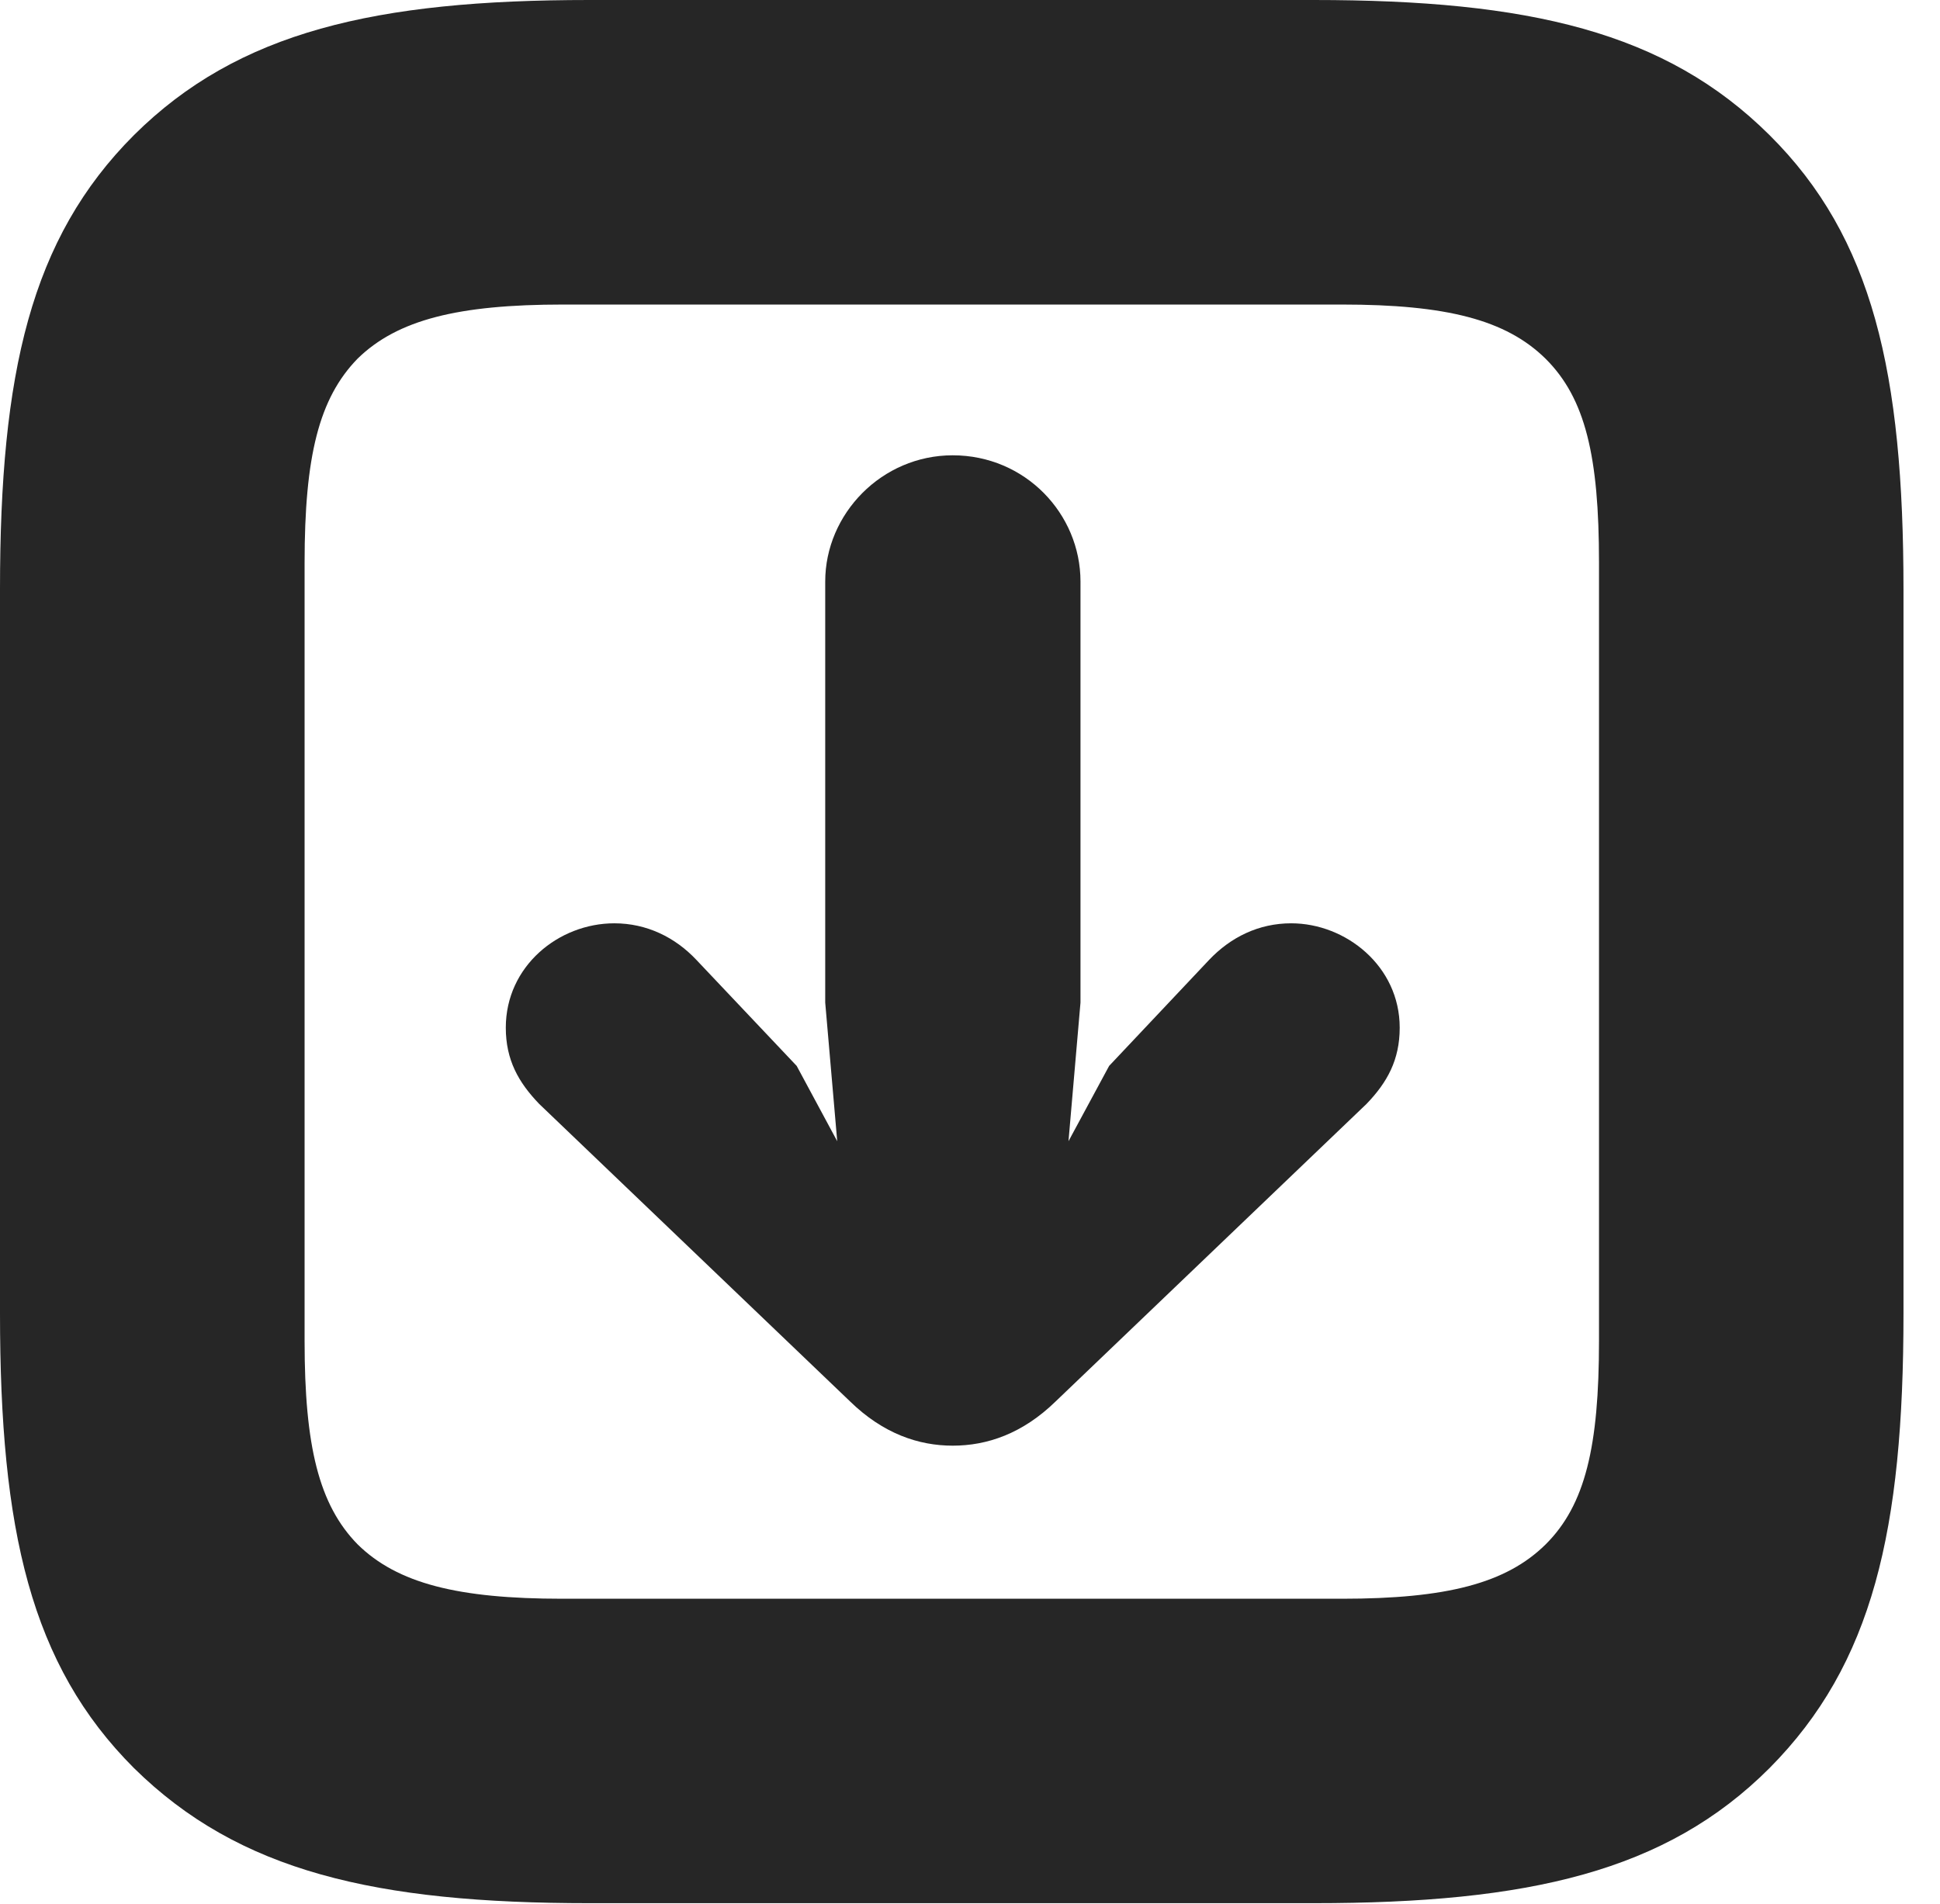 <?xml version="1.0" encoding="UTF-8"?>
<!--Generator: Apple Native CoreSVG 326-->
<!DOCTYPE svg PUBLIC "-//W3C//DTD SVG 1.1//EN" "http://www.w3.org/Graphics/SVG/1.1/DTD/svg11.dtd">
<svg version="1.1" xmlns="http://www.w3.org/2000/svg" xmlns:xlink="http://www.w3.org/1999/xlink"
       viewBox="0 0 19.235 18.883">
       <g>
              <rect height="18.883" opacity="0" width="19.235" x="0" y="0" />
              <path d="M17.544 1.339C16.511 0.313 15.157 0 13.024 0L5.842 0C3.724 0 2.362 0.313 1.329 1.339C0.303 2.365 0 3.702 0 5.842L0 13.024C0 15.172 0.303 16.509 1.329 17.534C2.37 18.56 3.724 18.873 5.847 18.873L13.024 18.873C15.157 18.873 16.518 18.56 17.544 17.534C18.57 16.501 18.873 15.172 18.873 13.024L18.873 5.847C18.873 3.699 18.57 2.357 17.544 1.339ZM15.854 5.576L15.854 13.298C15.854 14.341 15.719 14.923 15.325 15.315C14.933 15.702 14.341 15.854 13.305 15.854L5.576 15.854C4.54 15.854 3.94 15.702 3.546 15.315C3.162 14.923 3.02 14.341 3.02 13.298L3.02 5.582C3.02 4.525 3.162 3.95 3.546 3.556C3.94 3.171 4.542 3.02 5.582 3.02L13.305 3.02C14.341 3.02 14.933 3.171 15.325 3.558C15.719 3.95 15.854 4.525 15.854 5.576Z"
                     fill="currentColor" fill-opacity="0.85" />
              <path d="M9.446 14.336C9.786 14.336 10.138 14.218 10.468 13.896L13.549 10.947C13.755 10.733 13.878 10.51 13.878 10.191C13.878 9.581 13.344 9.156 12.802 9.156C12.48 9.156 12.202 9.294 11.989 9.518L10.997 10.57L10.594 11.317L10.713 9.942L10.713 5.767C10.713 5.095 10.165 4.515 9.446 4.515C8.743 4.515 8.182 5.095 8.182 5.767L8.182 9.942L8.301 11.317L7.899 10.57L6.904 9.518C6.693 9.294 6.411 9.156 6.091 9.156C5.539 9.156 5.015 9.581 5.015 10.191C5.015 10.51 5.14 10.733 5.346 10.947L8.427 13.896C8.757 14.218 9.109 14.336 9.446 14.336Z"
                     fill="currentColor" fill-opacity="0.85" />
       </g>
</svg>